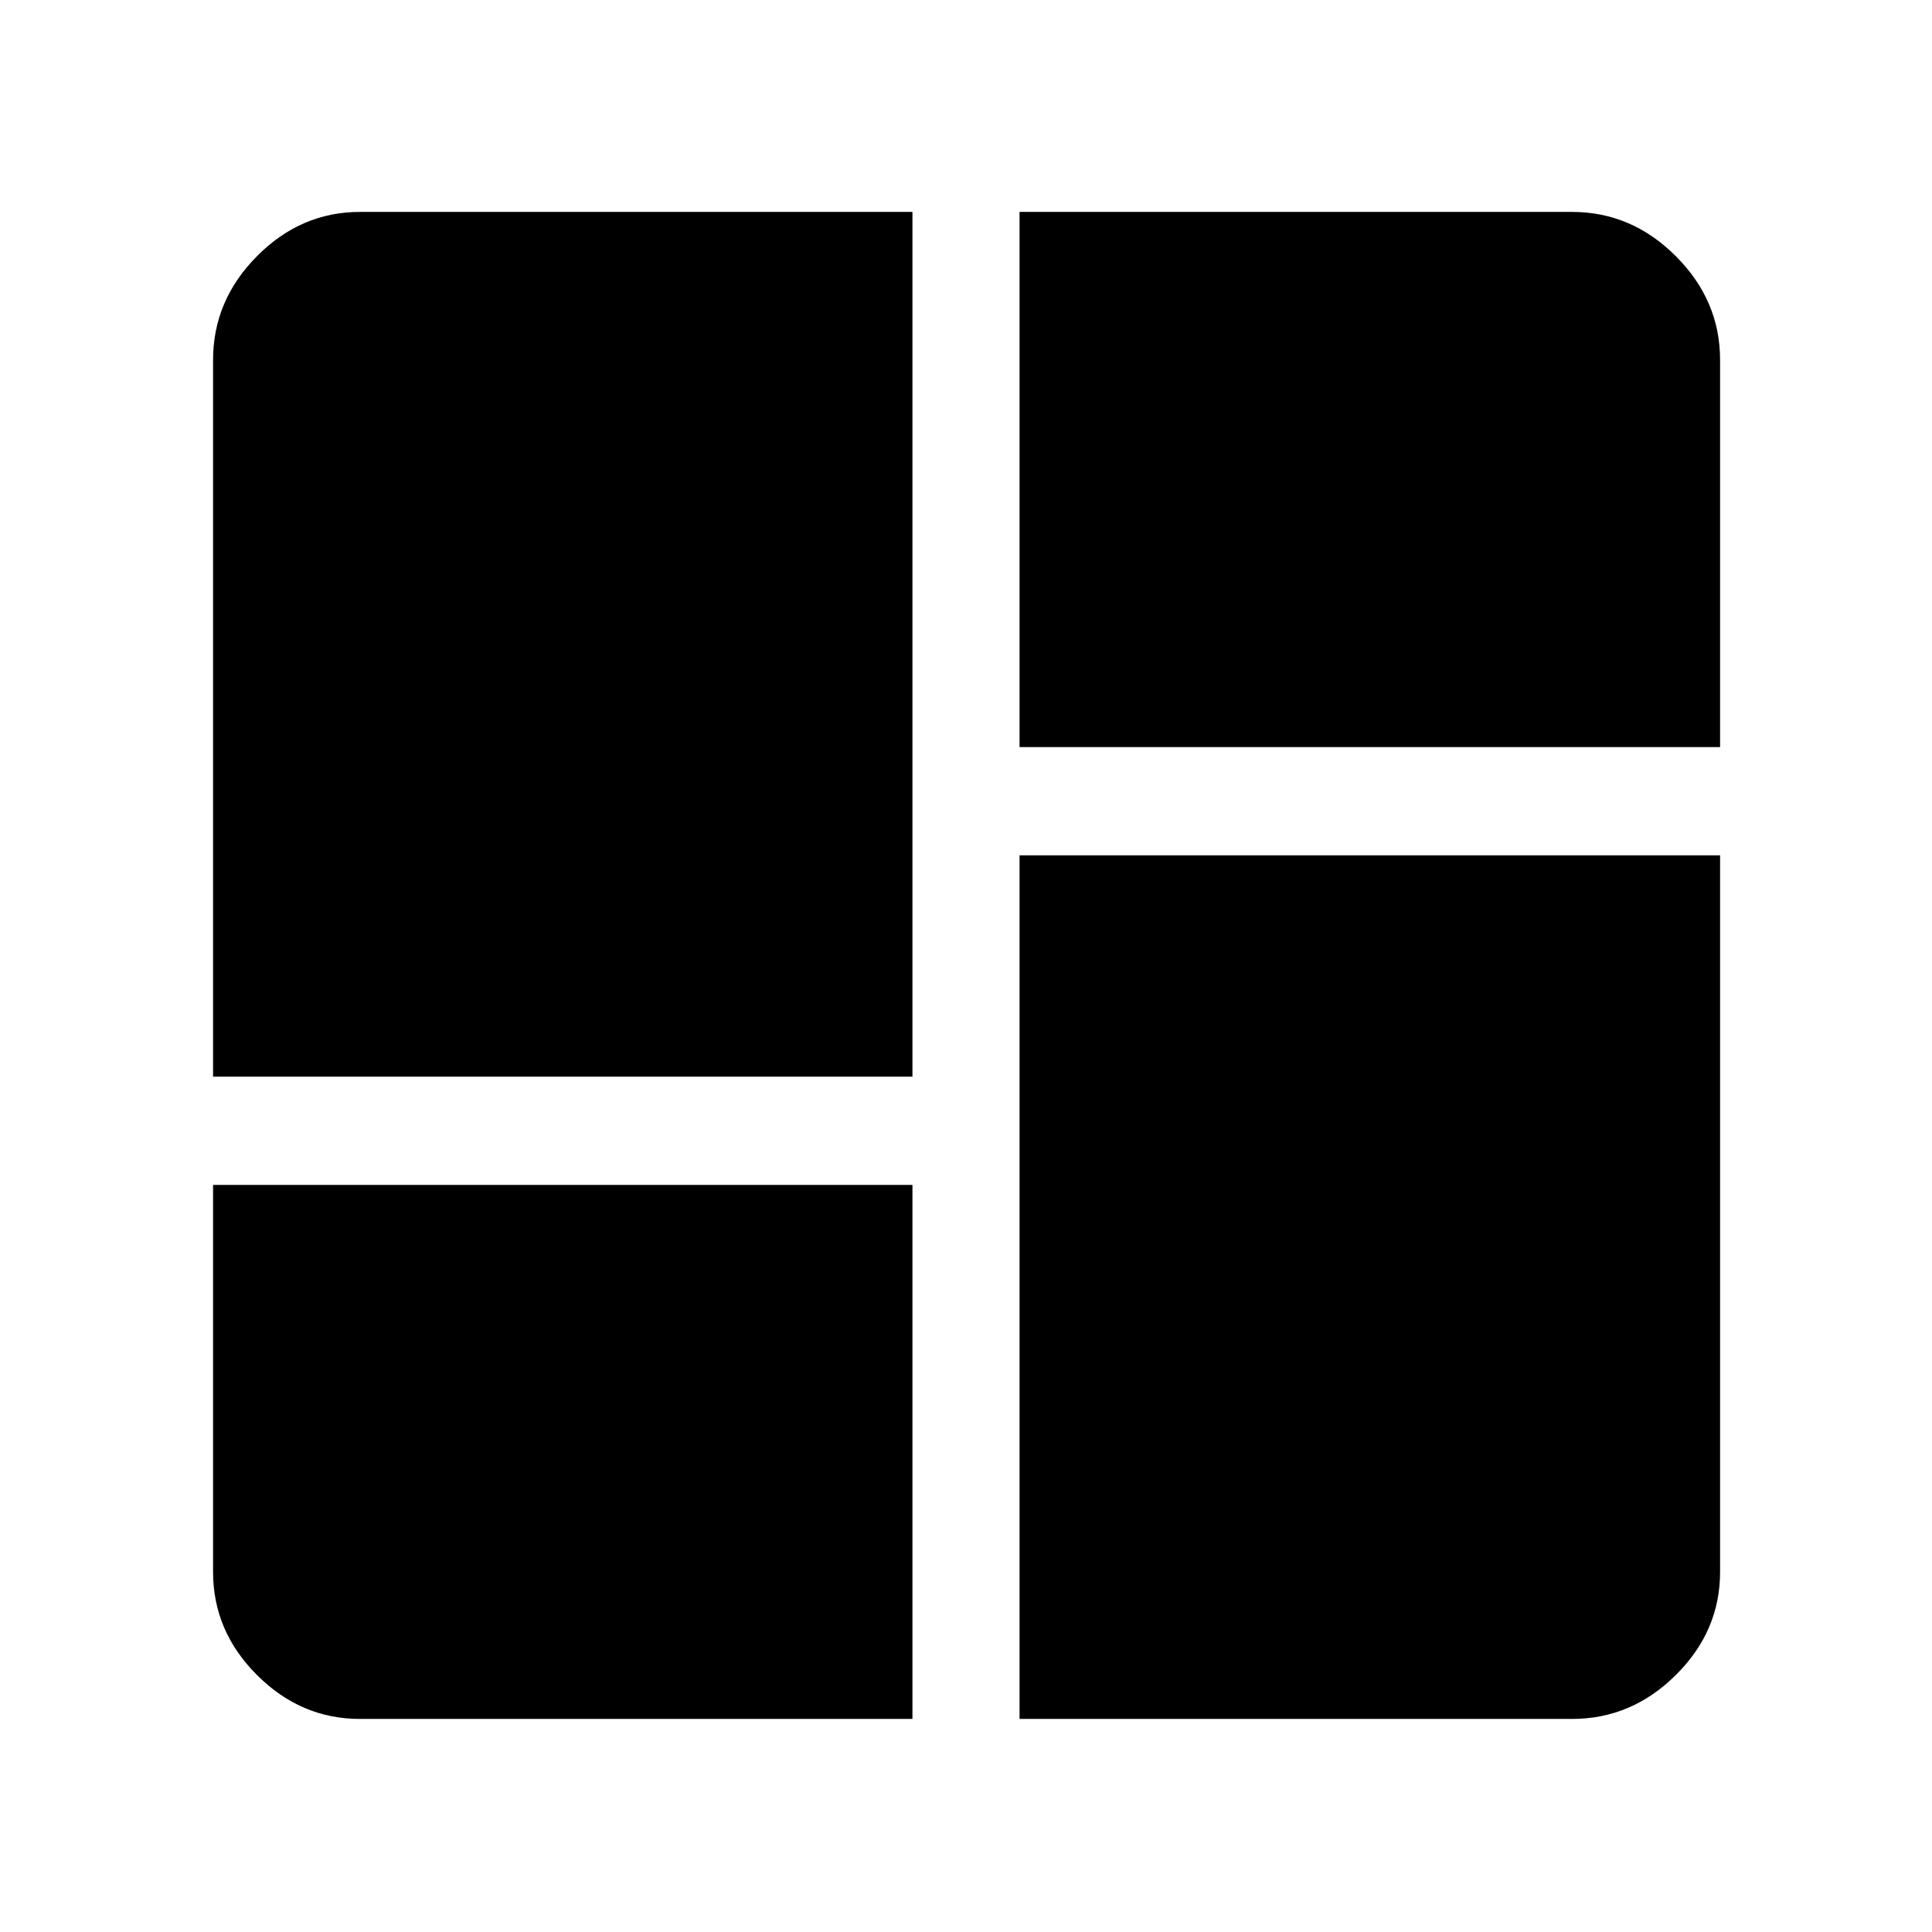 <svg xmlns="http://www.w3.org/2000/svg" height="48" viewBox="0 -960 960 960" width="48"><path d="M105.87-425v-356.13q0-29.6 21.82-51.58 21.82-21.99 51.18-21.99h274.52V-425H105.87Zm400.74-429.7h274.52q29.6 0 51.58 21.99 21.99 21.98 21.99 51.58v192.35H506.61V-854.7Zm0 748.83V-535H854.7v356.13q0 29.36-21.99 51.18-21.98 21.82-51.58 21.82H506.61ZM105.87-371.22h347.52v265.35H178.87q-29.36 0-51.18-21.82t-21.82-51.18v-192.35Z"/></svg>